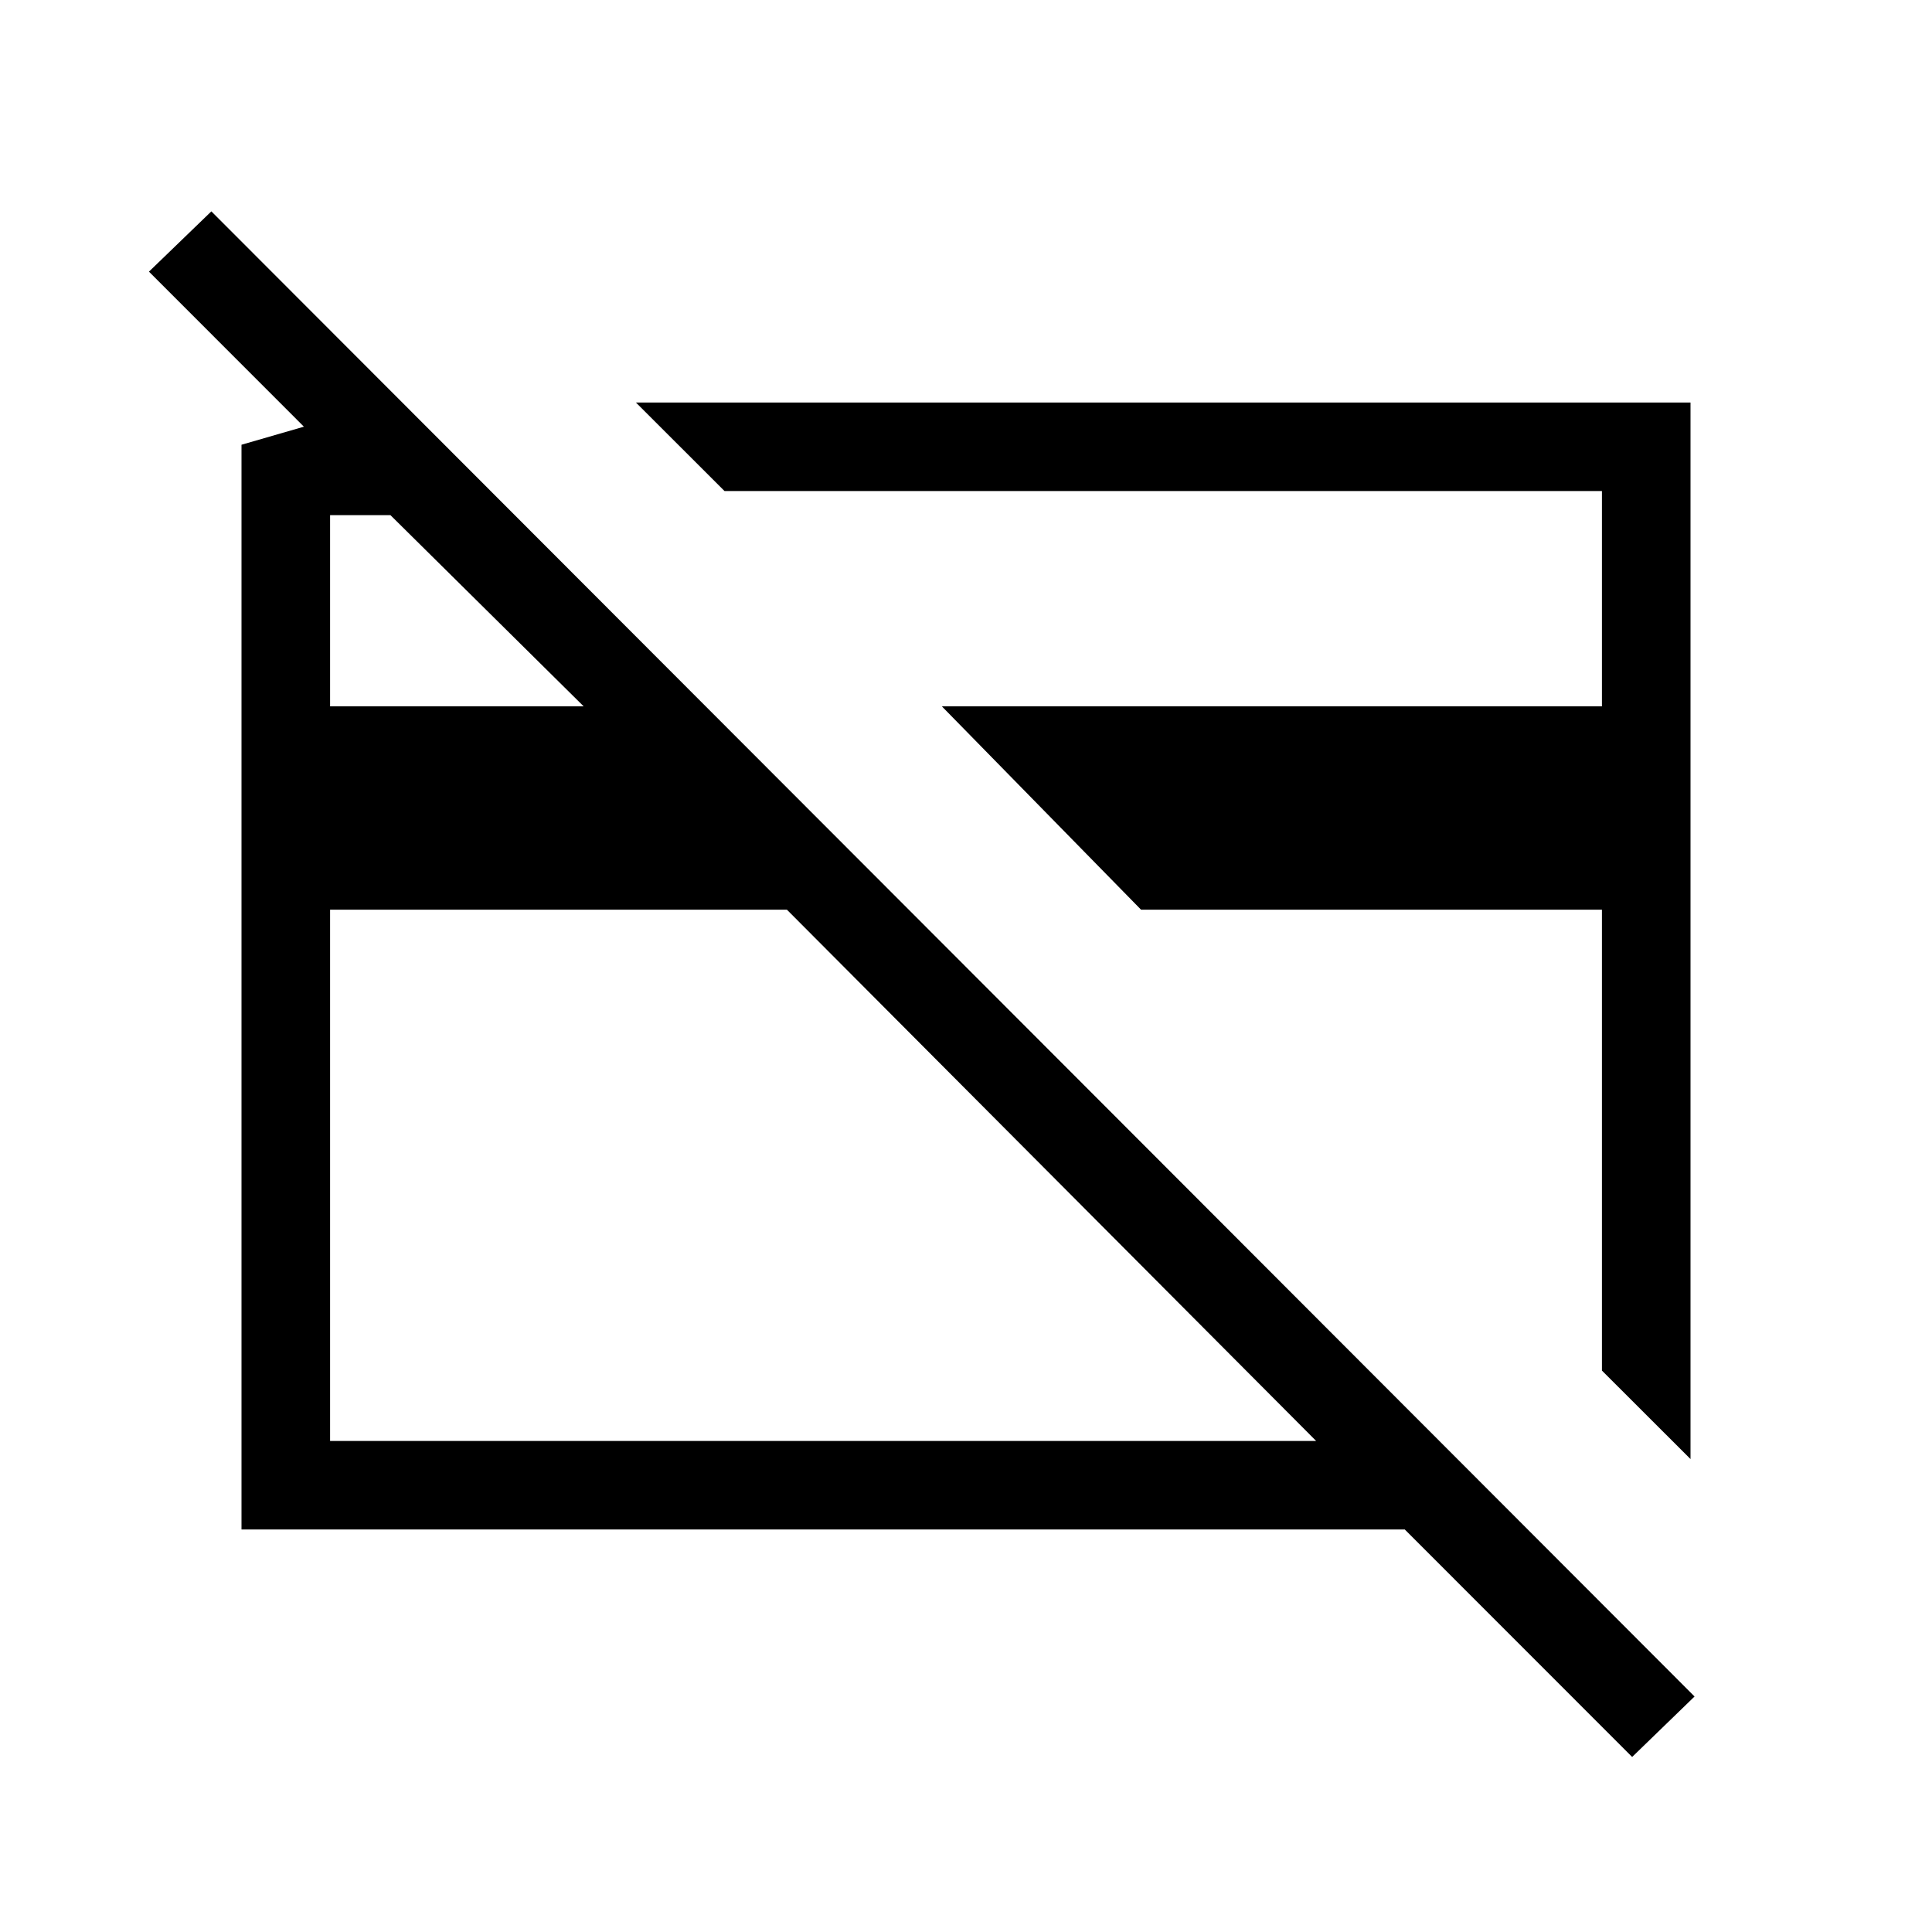 <svg xmlns="http://www.w3.org/2000/svg" height="20" width="20"><path d="M16.896 18.188 14.542 15.833H2.5V4.604L3.146 4.417L1.542 2.812L2.188 2.188L17.542 17.562ZM3.417 9.417V14.917H13.625L8.146 9.417ZM3.417 7.312H6.042L4.042 5.333H3.417ZM17.5 4.167V15.104L16.583 14.188V9.417H11.812L9.75 7.312H16.583V5.083H7.5L6.583 4.167ZM8.833 10.125ZM12.042 9.625Z"/></svg>